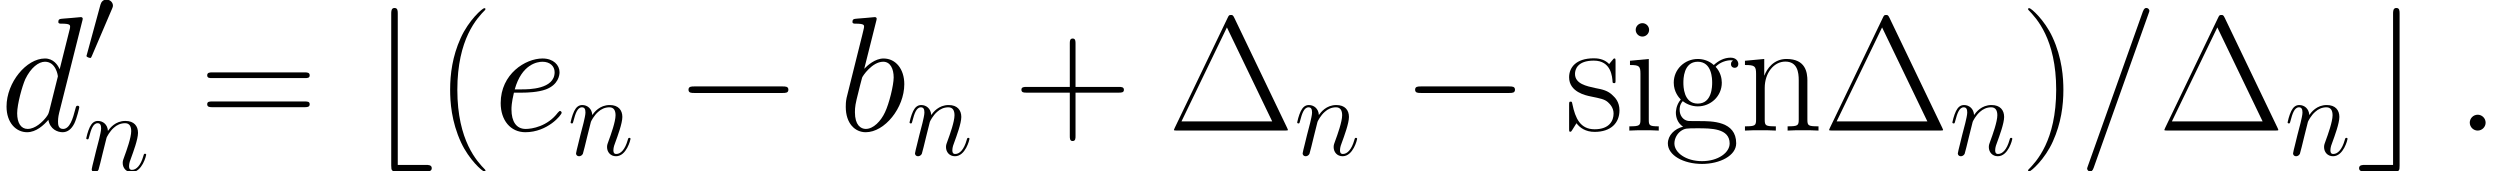 <ns0:svg xmlns:ns0="http://www.w3.org/2000/svg" xmlns:ns1="http://www.w3.org/1999/xlink" height="18.054pt" version="1.1" viewBox="101.994 82.888 263.26 18.054" width="263.26pt" watch_lated_md:baseline="4.303899999999988" xmlns:watch_lated_md="https://github.com/Quansight/pearu-sandbox/latex_in_markdown/">
<ns0:defs>
<ns0:path d="m7.878 -2.75c0.203 0 0.418 0 0.418 -0.239s-0.215 -0.239 -0.418 -0.239h-6.468c-0.203 0 -0.418 0 -0.418 0.239s0.215 0.239 0.418 0.239h6.468z" id="g0-0" />
<ns0:path d="m3.025 -5.679c0.06 -0.143 0.108 -0.251 0.108 -0.371c0 -0.347 -0.311 -0.634 -0.681 -0.634c-0.335 0 -0.55 0.227 -0.634 0.538l-1.423 5.224c0 0.024 -0.048 0.155 -0.048 0.167c0 0.132 0.311 0.215 0.406 0.215c0.072 0 0.084 -0.036 0.155 -0.191l2.116 -4.949z" id="g0-48" />
<ns0:path d="m4.615 2.989c0.179 0 0.43 0 0.43 -0.239s-0.251 -0.239 -0.43 -0.239h-2.056v-11.047c0 -0.215 0 -0.43 -0.239 -0.43s-0.239 0.251 -0.239 0.43v11.094c0 0.383 0.048 0.43 0.43 0.43h2.104z" id="g0-98" />
<ns0:path d="m3.216 -8.536c0 -0.215 0 -0.43 -0.239 -0.43s-0.239 0.251 -0.239 0.43v11.047h-2.056c-0.179 0 -0.43 0 -0.43 0.239s0.251 0.239 0.43 0.239h2.116c0.383 0 0.418 -0.036 0.418 -0.43v-11.094z" id="g0-99" />
<ns0:path d="m2.2 -0.574c0 -0.347 -0.287 -0.586 -0.574 -0.586c-0.347 0 -0.586 0.287 -0.586 0.574c0 0.347 0.287 0.586 0.574 0.586c0.347 0 0.586 -0.287 0.586 -0.574z" id="g2-58" />
<ns0:path d="m5.129 -8.524c0 -0.012 0.072 -0.191 0.072 -0.215c0 -0.143 -0.12 -0.227 -0.215 -0.227c-0.06 0 -0.167 0 -0.263 0.263l-4.005 11.25c0 0.012 -0.072 0.191 -0.072 0.215c0 0.143 0.12 0.227 0.215 0.227c0.072 0 0.179 -0.012 0.263 -0.263l4.005 -11.25z" id="g2-61" />
<ns0:path d="m2.762 -7.998c0.012 -0.048 0.036 -0.12 0.036 -0.179c0 -0.12 -0.12 -0.12 -0.143 -0.12c-0.012 0 -0.442 0.036 -0.658 0.06c-0.203 0.012 -0.383 0.036 -0.598 0.048c-0.287 0.024 -0.371 0.036 -0.371 0.251c0 0.12 0.12 0.12 0.239 0.12c0.61 0 0.61 0.108 0.61 0.227c0 0.084 -0.096 0.43 -0.143 0.646l-0.287 1.148c-0.12 0.478 -0.801 3.192 -0.849 3.407c-0.06 0.299 -0.06 0.502 -0.06 0.658c0 1.219 0.681 1.853 1.459 1.853c1.387 0 2.821 -1.781 2.821 -3.515c0 -1.1 -0.622 -1.877 -1.518 -1.877c-0.622 0 -1.184 0.514 -1.411 0.753l0.873 -3.479zm-0.753 7.878c-0.383 0 -0.801 -0.287 -0.801 -1.219c0 -0.395 0.036 -0.622 0.251 -1.459c0.036 -0.155 0.227 -0.921 0.275 -1.076c0.024 -0.096 0.729 -1.16 1.542 -1.16c0.526 0 0.765 0.526 0.765 1.148c0 0.574 -0.335 1.925 -0.634 2.546c-0.299 0.646 -0.849 1.219 -1.399 1.219z" id="g2-98" />
<ns0:path d="m6.013 -7.998c0.012 -0.048 0.036 -0.12 0.036 -0.179c0 -0.12 -0.12 -0.12 -0.143 -0.12c-0.012 0 -0.598 0.048 -0.658 0.06c-0.203 0.012 -0.383 0.036 -0.598 0.048c-0.299 0.024 -0.383 0.036 -0.383 0.251c0 0.12 0.096 0.12 0.263 0.12c0.586 0 0.598 0.108 0.598 0.227c0 0.072 -0.024 0.167 -0.036 0.203l-0.729 2.905c-0.132 -0.311 -0.454 -0.789 -1.076 -0.789c-1.351 0 -2.809 1.745 -2.809 3.515c0 1.184 0.693 1.877 1.506 1.877c0.658 0 1.219 -0.514 1.554 -0.909c0.12 0.705 0.681 0.909 1.04 0.909s0.646 -0.215 0.861 -0.646c0.191 -0.406 0.359 -1.136 0.359 -1.184c0 -0.06 -0.048 -0.108 -0.12 -0.108c-0.108 0 -0.12 0.06 -0.167 0.239c-0.179 0.705 -0.406 1.459 -0.897 1.459c-0.347 0 -0.371 -0.311 -0.371 -0.55c0 -0.048 0 -0.299 0.084 -0.634l1.686 -6.695zm-2.415 6.575c-0.06 0.203 -0.06 0.227 -0.227 0.454c-0.263 0.335 -0.789 0.849 -1.351 0.849c-0.49 0 -0.765 -0.442 -0.765 -1.148c0 -0.658 0.371 -1.997 0.598 -2.499c0.406 -0.837 0.968 -1.267 1.435 -1.267c0.789 0 0.944 0.98 0.944 1.076c0 0.012 -0.036 0.167 -0.048 0.191l-0.586 2.343z" id="g2-100" />
<ns0:path d="m2.14 -2.774c0.323 0 1.136 -0.024 1.71 -0.239c0.909 -0.347 0.992 -1.04 0.992 -1.255c0 -0.526 -0.454 -1.004 -1.243 -1.004c-1.255 0 -3.061 1.136 -3.061 3.264c0 1.255 0.717 2.128 1.805 2.128c1.626 0 2.654 -1.267 2.654 -1.423c0 -0.072 -0.072 -0.132 -0.12 -0.132c-0.036 0 -0.048 0.012 -0.155 0.12c-0.765 1.016 -1.901 1.196 -2.355 1.196c-0.681 0 -1.04 -0.538 -1.04 -1.423c0 -0.167 0 -0.466 0.179 -1.231h0.634zm-0.574 -0.239c0.514 -1.841 1.65 -2.02 2.032 -2.02c0.526 0 0.885 0.311 0.885 0.765c0 1.255 -1.913 1.255 -2.415 1.255h-0.502z" id="g2-101" />
<ns0:path d="m2.463 -3.503c0.024 -0.072 0.323 -0.669 0.765 -1.052c0.311 -0.287 0.717 -0.478 1.184 -0.478c0.478 0 0.646 0.359 0.646 0.837c0 0.681 -0.49 2.044 -0.729 2.69c-0.108 0.287 -0.167 0.442 -0.167 0.658c0 0.538 0.371 0.968 0.944 0.968c1.112 0 1.53 -1.757 1.53 -1.829c0 -0.06 -0.048 -0.108 -0.12 -0.108c-0.108 0 -0.12 0.036 -0.179 0.239c-0.275 0.98 -0.729 1.459 -1.196 1.459c-0.12 0 -0.311 -0.012 -0.311 -0.395c0 -0.299 0.132 -0.658 0.203 -0.825c0.239 -0.658 0.741 -1.997 0.741 -2.678c0 -0.717 -0.418 -1.255 -1.327 -1.255c-1.064 0 -1.626 0.753 -1.841 1.052c-0.036 -0.681 -0.526 -1.052 -1.052 -1.052c-0.383 0 -0.646 0.227 -0.849 0.634c-0.215 0.43 -0.383 1.148 -0.383 1.196s0.048 0.108 0.132 0.108c0.096 0 0.108 -0.012 0.179 -0.287c0.191 -0.729 0.406 -1.411 0.885 -1.411c0.275 0 0.371 0.191 0.371 0.55c0 0.263 -0.12 0.729 -0.203 1.1l-0.335 1.291c-0.048 0.227 -0.179 0.765 -0.239 0.98c-0.084 0.311 -0.215 0.873 -0.215 0.933c0 0.167 0.132 0.299 0.311 0.299c0.143 0 0.311 -0.072 0.406 -0.251c0.024 -0.06 0.132 -0.478 0.191 -0.717l0.263 -1.076l0.395 -1.578z" id="g2-110" />
<ns0:use id="g3-58" transform="scale(1.44)" ns1:href="#g2-58" />
<ns0:use id="g3-61" transform="scale(1.44)" ns1:href="#g2-61" />
<ns0:use id="g3-98" transform="scale(1.44)" ns1:href="#g2-98" />
<ns0:use id="g3-100" transform="scale(1.44)" ns1:href="#g2-100" />
<ns0:use id="g3-101" transform="scale(1.44)" ns1:href="#g2-101" />
<ns0:path d="m6.989 -11.879c-0.138 -0.293 -0.207 -0.293 -0.344 -0.293c-0.207 0 -0.224 0.034 -0.344 0.275l-5.578 11.603c-0.017 0.034 -0.086 0.189 -0.086 0.207c0 0.069 0.017 0.086 0.327 0.086h11.345c0.31 0 0.327 -0.017 0.327 -0.086c0 -0.017 -0.069 -0.172 -0.086 -0.207l-5.561 -11.586zm-0.775 1.016l4.769 9.899h-9.555l4.786 -9.899z" id="g4-1" />
<ns0:path d="m5.268 4.201c0 -0.017 0 -0.052 -0.052 -0.103c-0.792 -0.809 -2.909 -3.013 -2.909 -8.384s2.083 -7.558 2.927 -8.418c0 -0.017 0.034 -0.052 0.034 -0.103s-0.052 -0.086 -0.121 -0.086c-0.189 0 -1.653 1.274 -2.496 3.168c-0.861 1.911 -1.102 3.77 -1.102 5.423c0 1.24 0.121 3.34 1.153 5.561c0.826 1.79 2.238 3.047 2.445 3.047c0.086 0 0.121 -0.034 0.121 -0.103z" id="g4-40" />
<ns0:path d="m4.528 -4.287c0 -1.24 -0.121 -3.34 -1.153 -5.561c-0.826 -1.79 -2.238 -3.047 -2.445 -3.047c-0.052 0 -0.121 0.017 -0.121 0.103c0 0.034 0.017 0.052 0.034 0.086c0.826 0.861 2.927 3.047 2.927 8.401c0 5.371 -2.083 7.558 -2.927 8.418c-0.017 0.034 -0.034 0.052 -0.034 0.086c0 0.086 0.069 0.103 0.121 0.103c0.189 0 1.653 -1.274 2.496 -3.168c0.861 -1.911 1.102 -3.77 1.102 -5.423z" id="g4-41" />
<ns0:path d="m6.49 -3.994h4.562c0.241 0 0.534 0 0.534 -0.293c0 -0.31 -0.275 -0.31 -0.534 -0.31h-4.562v-4.562c0 -0.241 0 -0.534 -0.293 -0.534c-0.31 0 -0.31 0.275 -0.31 0.534v4.562h-4.562c-0.241 0 -0.534 0 -0.534 0.293c0 0.31 0.275 0.31 0.534 0.31h4.562v4.562c0 0.241 0 0.534 0.293 0.534c0.31 0 0.31 -0.275 0.31 -0.534v-4.562z" id="g4-43" />
<ns0:path d="m11.069 -5.526c0.258 0 0.516 0 0.516 -0.293c0 -0.31 -0.293 -0.31 -0.585 -0.31h-9.623c-0.293 0 -0.585 0 -0.585 0.31c0 0.293 0.258 0.293 0.516 0.293h9.761zm-0.069 3.064c0.293 0 0.585 0 0.585 -0.31c0 -0.293 -0.258 -0.293 -0.516 -0.293h-9.761c-0.258 0 -0.516 0 -0.516 0.293c0 0.31 0.293 0.31 0.585 0.31h9.623z" id="g4-61" />
<ns0:path d="m1.911 -3.099c0.327 0.258 0.895 0.551 1.584 0.551c1.36 0 2.531 -1.067 2.531 -2.496c0 -0.448 -0.138 -1.136 -0.654 -1.67c0.482 -0.516 1.188 -0.689 1.584 -0.689c0.069 0 0.172 0 0.258 0.052c-0.069 0.017 -0.224 0.086 -0.224 0.362c0 0.224 0.155 0.379 0.379 0.379c0.258 0 0.396 -0.172 0.396 -0.396c0 -0.327 -0.258 -0.671 -0.809 -0.671c-0.689 0 -1.291 0.327 -1.773 0.775c-0.516 -0.465 -1.136 -0.637 -1.687 -0.637c-1.36 0 -2.531 1.067 -2.531 2.496c0 0.981 0.568 1.601 0.74 1.773c-0.516 0.603 -0.516 1.308 -0.516 1.394c0 0.448 0.172 1.102 0.757 1.463c-0.895 0.224 -1.601 0.912 -1.601 1.773c0 1.24 1.635 2.152 3.598 2.152c1.894 0 3.598 -0.878 3.598 -2.169c0 -2.341 -2.548 -2.341 -3.873 -2.341c-0.396 0 -1.102 0 -1.188 -0.017c-0.534 -0.086 -0.895 -0.568 -0.895 -1.171c0 -0.155 0 -0.534 0.327 -0.912zm1.584 0.258c-1.515 0 -1.515 -1.859 -1.515 -2.204s0 -2.204 1.515 -2.204s1.515 1.859 1.515 2.204s0 2.204 -1.515 2.204zm0.448 6.06c-1.722 0 -2.909 -0.912 -2.909 -1.859c0 -0.534 0.293 -1.033 0.671 -1.308c0.43 -0.293 0.603 -0.293 1.773 -0.293c1.412 0 3.374 0 3.374 1.601c0 0.947 -1.188 1.859 -2.909 1.859z" id="g4-103" />
<ns0:path d="m2.668 -10.605c0 -0.379 -0.31 -0.706 -0.706 -0.706c-0.379 0 -0.706 0.31 -0.706 0.706c0 0.379 0.31 0.706 0.706 0.706c0.379 0 0.706 -0.31 0.706 -0.706zm-2.014 3.254v0.448c0.964 0 1.102 0.103 1.102 0.93v4.786c0 0.654 -0.069 0.74 -1.171 0.74v0.448c0.413 -0.034 1.153 -0.034 1.584 -0.034c0.413 0 1.119 0 1.515 0.034v-0.448c-1.016 0 -1.05 -0.103 -1.05 -0.723v-6.37l-1.98 0.189z" id="g4-105" />
<ns0:path d="m7.144 -5.233c0 -0.878 -0.172 -2.307 -2.204 -2.307c-1.36 0 -2.066 1.05 -2.324 1.739h-0.017v-1.739l-2.031 0.189v0.448c1.016 0 1.171 0.103 1.171 0.93v4.786c0 0.654 -0.069 0.74 -1.171 0.74v0.448c0.413 -0.034 1.171 -0.034 1.618 -0.034s1.222 0 1.635 0.034v-0.448c-1.102 0 -1.171 -0.069 -1.171 -0.74v-3.305c0 -1.584 0.964 -2.772 2.169 -2.772c1.274 0 1.412 1.136 1.412 1.963v4.114c0 0.654 -0.069 0.74 -1.171 0.74v0.448c0.413 -0.034 1.171 -0.034 1.618 -0.034s1.222 0 1.635 0.034v-0.448c-1.102 0 -1.171 -0.069 -1.171 -0.74v-4.046z" id="g4-110" />
<ns0:path d="m5.32 -7.265c0 -0.31 -0.017 -0.327 -0.121 -0.327c-0.069 0 -0.086 0.017 -0.293 0.275c-0.052 0.069 -0.207 0.241 -0.258 0.31c-0.551 -0.585 -1.326 -0.603 -1.618 -0.603c-1.911 0 -2.6 0.998 -2.6 1.997c0 1.549 1.756 1.911 2.255 2.014c1.085 0.224 1.463 0.293 1.825 0.603c0.224 0.207 0.603 0.585 0.603 1.205c0 0.723 -0.413 1.653 -1.997 1.653c-1.498 0 -2.031 -1.136 -2.341 -2.651c-0.052 -0.241 -0.052 -0.258 -0.189 -0.258s-0.155 0.017 -0.155 0.362v2.479c0 0.31 0.017 0.327 0.121 0.327c0.086 0 0.103 -0.017 0.189 -0.155c0.103 -0.155 0.362 -0.568 0.465 -0.74c0.344 0.465 0.947 0.912 1.911 0.912c1.704 0 2.617 -0.93 2.617 -2.272c0 -0.878 -0.465 -1.343 -0.689 -1.549c-0.516 -0.534 -1.119 -0.654 -1.842 -0.792c-0.947 -0.207 -2.152 -0.448 -2.152 -1.498c0 -0.448 0.241 -1.394 1.98 -1.394c1.842 0 1.945 1.722 1.98 2.272c0.017 0.086 0.103 0.103 0.155 0.103c0.155 0 0.155 -0.052 0.155 -0.344v-1.928z" id="g4-115" />
<ns0:use id="g1-0" transform="scale(1.44)" ns1:href="#g0-0" />
<ns0:use id="g1-98" transform="scale(1.44)" ns1:href="#g0-98" />
<ns0:use id="g1-99" transform="scale(1.44)" ns1:href="#g0-99" />
</ns0:defs>
<ns0:g id="page1">
<ns0:use x="101.994" ns1:href="#g3-100" y="96.638" />
<ns0:use x="110.753" ns1:href="#g0-48" y="89.529" />
<ns0:use x="110.753" ns1:href="#g2-110" y="100.894" />
<ns0:use x="123.021" ns1:href="#g4-61" y="96.638" />
<ns0:use x="140.195" ns1:href="#g1-98" y="96.638" />
<ns0:use x="147.846" ns1:href="#g4-40" y="96.638" />
<ns0:use x="153.943" ns1:href="#g3-101" y="96.638" />
<ns0:use x="161.756" ns1:href="#g2-110" y="99.22" />
<ns0:use x="173.067" ns1:href="#g1-0" y="96.638" />
<ns0:use x="190.282" ns1:href="#g3-98" y="96.638" />
<ns0:use x="197.449" ns1:href="#g2-110" y="99.22" />
<ns0:use x="208.761" ns1:href="#g4-43" y="96.638" />
<ns0:use x="224.979" ns1:href="#g4-1" y="96.638" />
<ns0:use x="238.27" ns1:href="#g2-110" y="99.22" />
<ns0:use x="249.582" ns1:href="#g1-0" y="96.638" />
<ns0:use x="266.797" ns1:href="#g4-115" y="96.638" />
<ns0:use x="272.984" ns1:href="#g4-105" y="96.638" />
<ns0:use x="277.281" ns1:href="#g4-103" y="96.638" />
<ns0:use x="285.177" ns1:href="#g4-110" y="96.638" />
<ns0:use x="293.971" ns1:href="#g4-1" y="96.638" />
<ns0:use x="307.263" ns1:href="#g2-110" y="99.22" />
<ns0:use x="314.749" ns1:href="#g4-41" y="96.638" />
<ns0:use x="320.845" ns1:href="#g3-61" y="96.638" />
<ns0:use x="329.274" ns1:href="#g4-1" y="96.638" />
<ns0:use x="342.565" ns1:href="#g2-110" y="99.22" />
<ns0:use x="350.051" ns1:href="#g1-99" y="96.638" />
<ns0:use x="360.572" ns1:href="#g3-58" y="96.638" />
</ns0:g>
</ns0:svg>